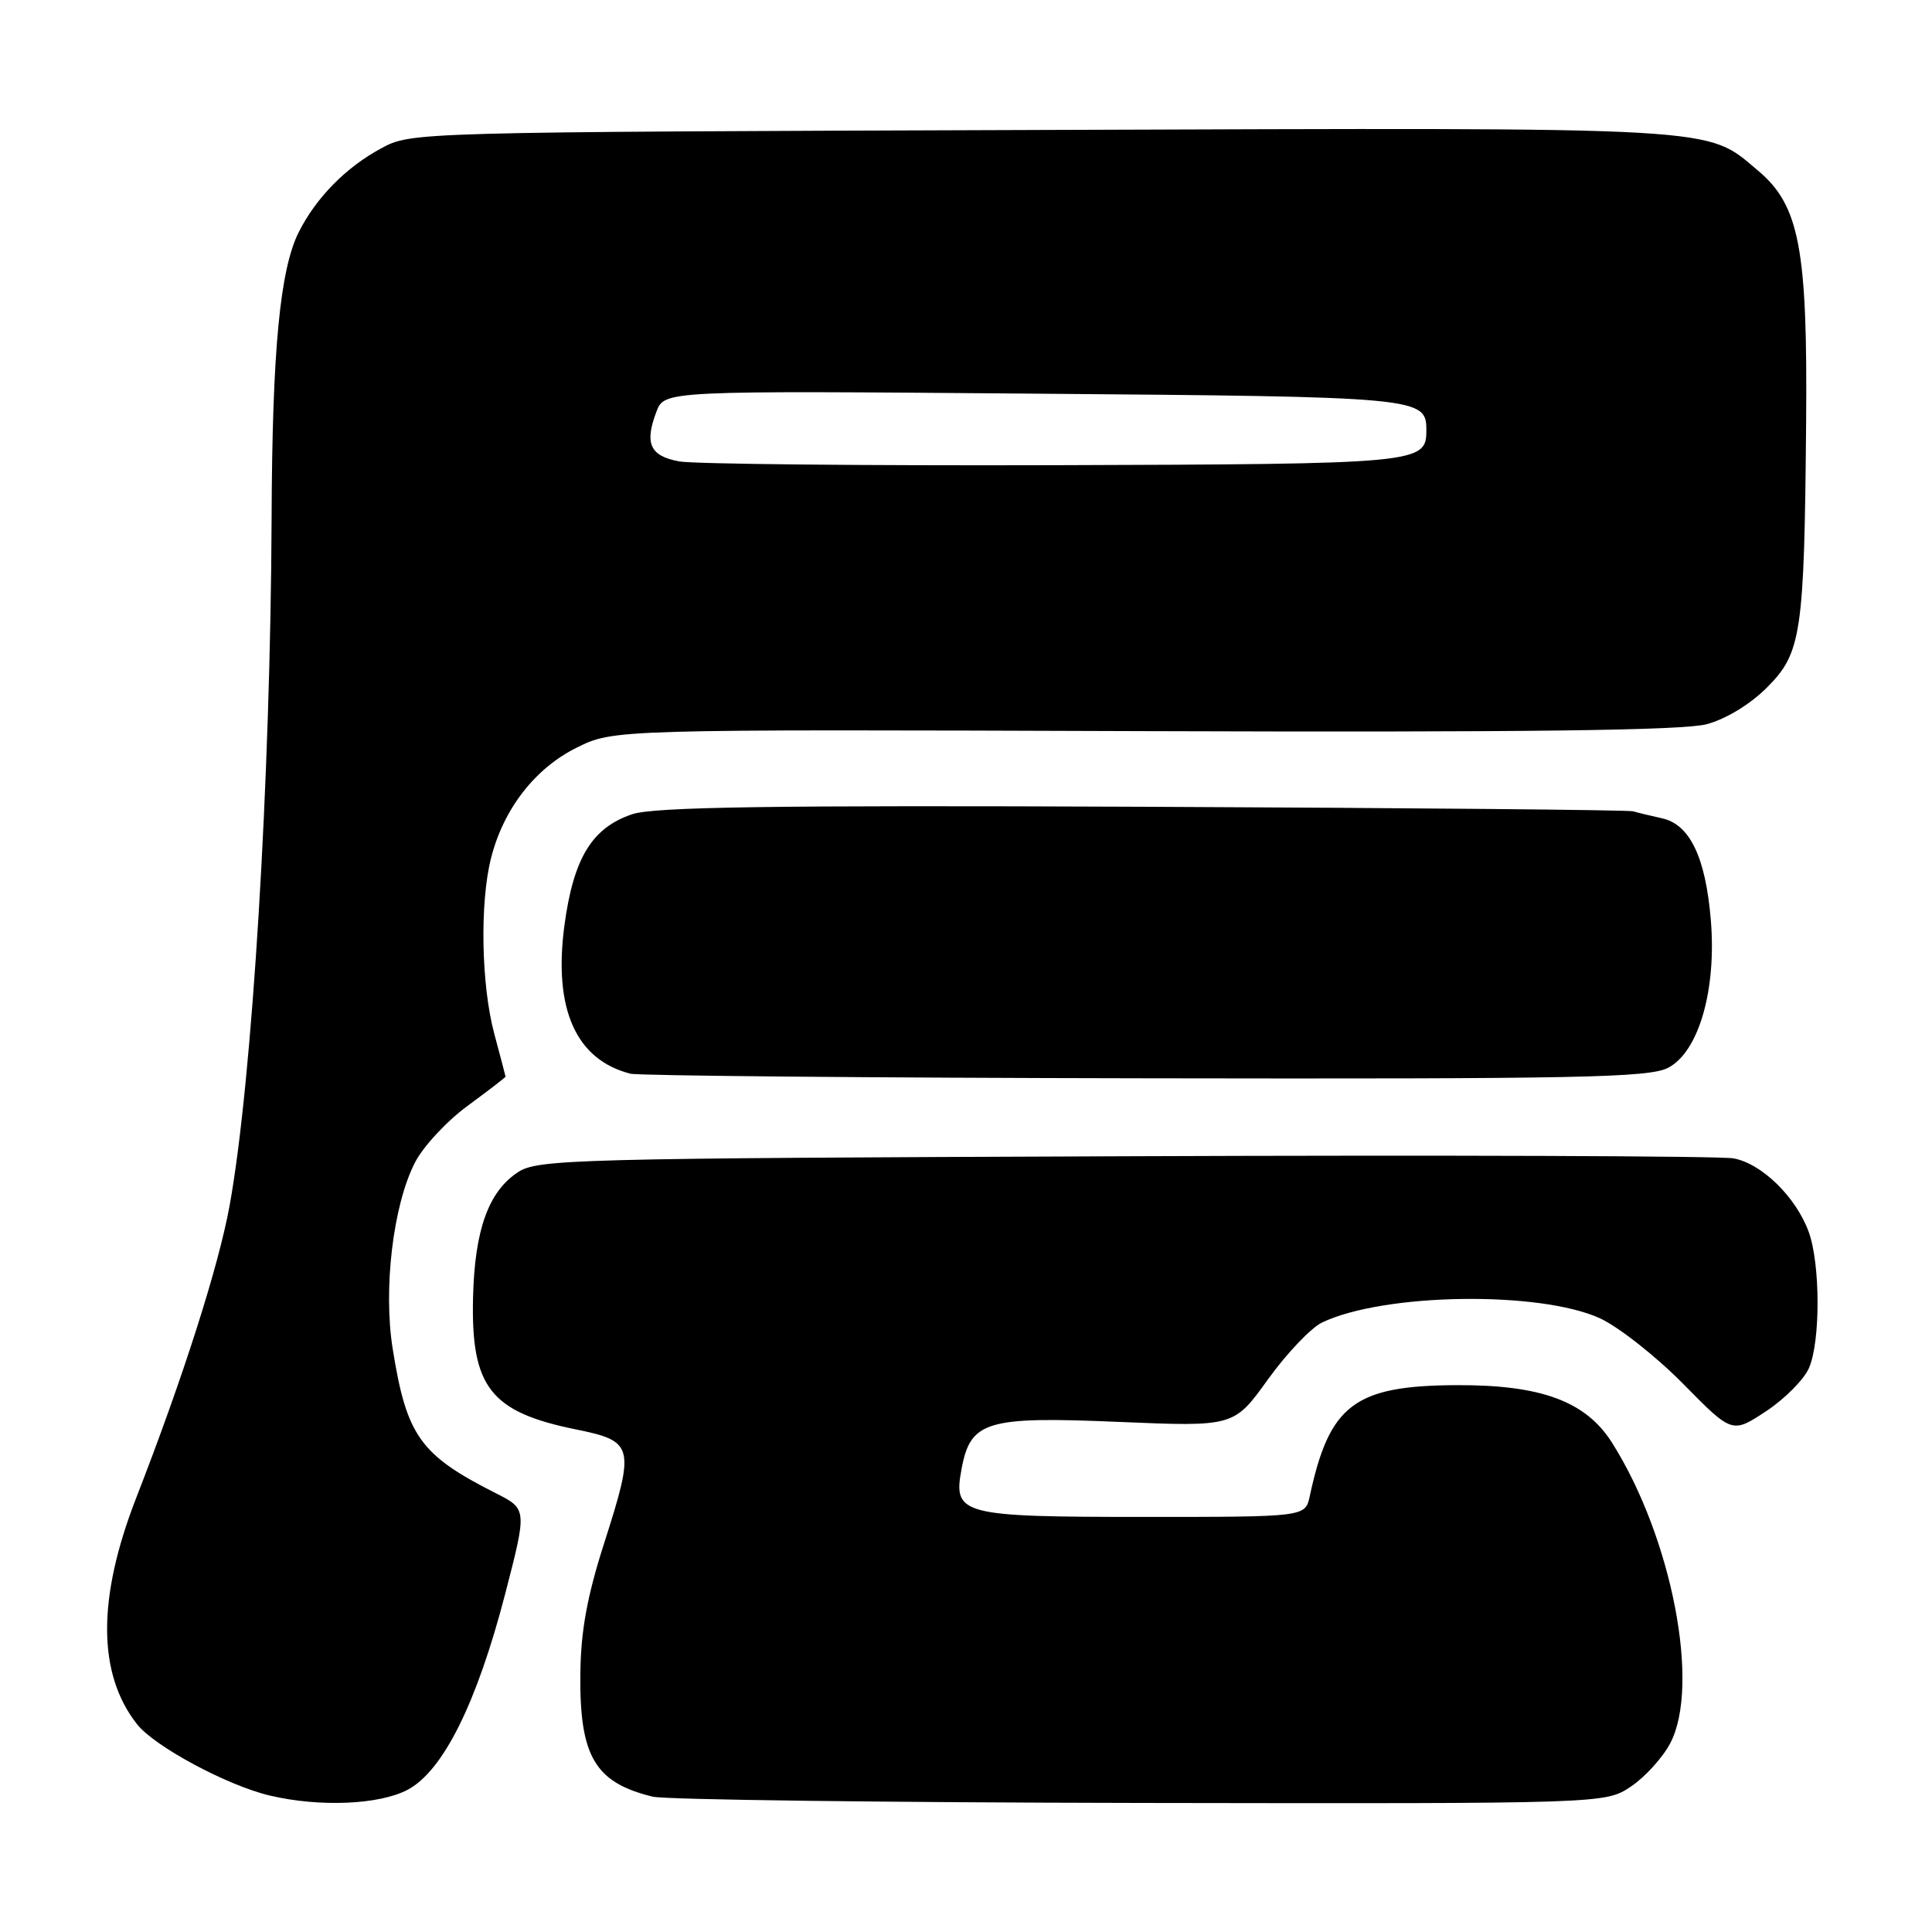<?xml version="1.0" encoding="UTF-8" standalone="no"?>
<!DOCTYPE svg PUBLIC "-//W3C//DTD SVG 1.1//EN" "http://www.w3.org/Graphics/SVG/1.1/DTD/svg11.dtd" >
<svg xmlns="http://www.w3.org/2000/svg" xmlns:xlink="http://www.w3.org/1999/xlink" version="1.1" viewBox="0 0 256 256">
 <g >
 <path fill="currentColor"
d=" M 54.02 237.15 C 58.71 234.66 63.18 225.68 66.93 211.23 C 69.85 199.96 69.85 199.96 65.68 197.85 C 55.66 192.78 53.88 190.29 52.03 178.70 C 50.77 170.78 52.08 159.72 54.97 154.07 C 56.04 151.95 59.19 148.56 61.96 146.53 C 64.73 144.49 66.99 142.76 66.99 142.66 C 66.98 142.57 66.31 140.03 65.50 137.00 C 63.76 130.53 63.56 119.61 65.07 113.69 C 66.72 107.18 70.89 101.81 76.41 99.07 C 81.30 96.64 81.30 96.64 151.58 96.88 C 202.18 97.05 223.06 96.79 226.15 95.96 C 228.69 95.28 231.93 93.31 234.11 91.12 C 238.71 86.53 239.08 84.00 239.32 56.00 C 239.52 32.96 238.43 27.22 232.97 22.63 C 225.95 16.72 229.25 16.91 138.00 17.22 C 54.62 17.50 54.49 17.50 50.50 19.66 C 45.83 22.18 41.90 26.18 39.59 30.75 C 37.10 35.69 36.07 46.45 35.99 68.50 C 35.85 103.28 33.43 143.16 30.43 159.71 C 28.98 167.74 24.27 182.51 18.04 198.50 C 12.87 211.79 12.91 221.80 18.16 228.47 C 20.47 231.41 30.11 236.59 35.75 237.92 C 42.37 239.48 50.26 239.14 54.02 237.15 Z  M 216.10 236.73 C 217.97 235.48 220.32 232.89 221.32 230.98 C 225.33 223.33 221.53 203.72 213.61 191.18 C 210.14 185.68 204.22 183.49 193.00 183.54 C 179.48 183.60 176.15 186.12 173.55 198.25 C 172.96 201.00 172.96 201.00 151.67 201.00 C 127.30 201.00 126.27 200.73 127.41 194.65 C 128.60 188.28 130.67 187.66 148.26 188.41 C 163.50 189.05 163.50 189.05 168.00 182.79 C 170.48 179.34 173.71 175.95 175.18 175.24 C 183.35 171.33 203.99 171.02 212.00 174.68 C 214.47 175.82 219.43 179.72 223.01 183.35 C 229.52 189.96 229.52 189.96 234.01 187.00 C 236.48 185.37 239.04 182.79 239.70 181.27 C 241.23 177.76 241.21 167.50 239.67 163.25 C 237.99 158.62 233.44 154.17 229.70 153.49 C 227.94 153.17 191.60 153.04 148.96 153.21 C 75.81 153.48 71.25 153.60 68.62 155.33 C 64.72 157.89 62.89 162.99 62.68 171.97 C 62.40 183.80 64.99 187.11 76.34 189.41 C 84.01 190.97 84.17 191.63 80.05 204.49 C 77.79 211.56 76.96 216.10 76.90 221.79 C 76.78 232.74 78.83 236.21 86.50 238.07 C 88.15 238.47 117.22 238.84 151.10 238.90 C 212.70 239.00 212.70 239.00 216.10 236.73 Z  M 221.03 141.49 C 225.09 139.38 227.47 131.16 226.69 121.88 C 226.00 113.59 223.91 109.24 220.23 108.43 C 218.73 108.10 217.00 107.68 216.38 107.50 C 215.77 107.32 186.52 107.05 151.38 106.90 C 102.14 106.69 86.64 106.92 83.77 107.89 C 78.44 109.68 75.99 113.70 74.79 122.62 C 73.31 133.70 76.31 140.43 83.54 142.27 C 84.62 142.54 115.33 142.82 151.80 142.88 C 209.19 142.98 218.49 142.80 221.03 141.49 Z  M 90.01 61.14 C 86.13 60.43 85.37 58.79 86.98 54.55 C 88.04 51.76 88.04 51.76 136.90 52.16 C 188.25 52.57 189.00 52.64 189.00 57.00 C 189.00 61.42 188.20 61.49 139.60 61.64 C 114.24 61.71 91.93 61.49 90.01 61.14 Z "/>
</g>
</svg>